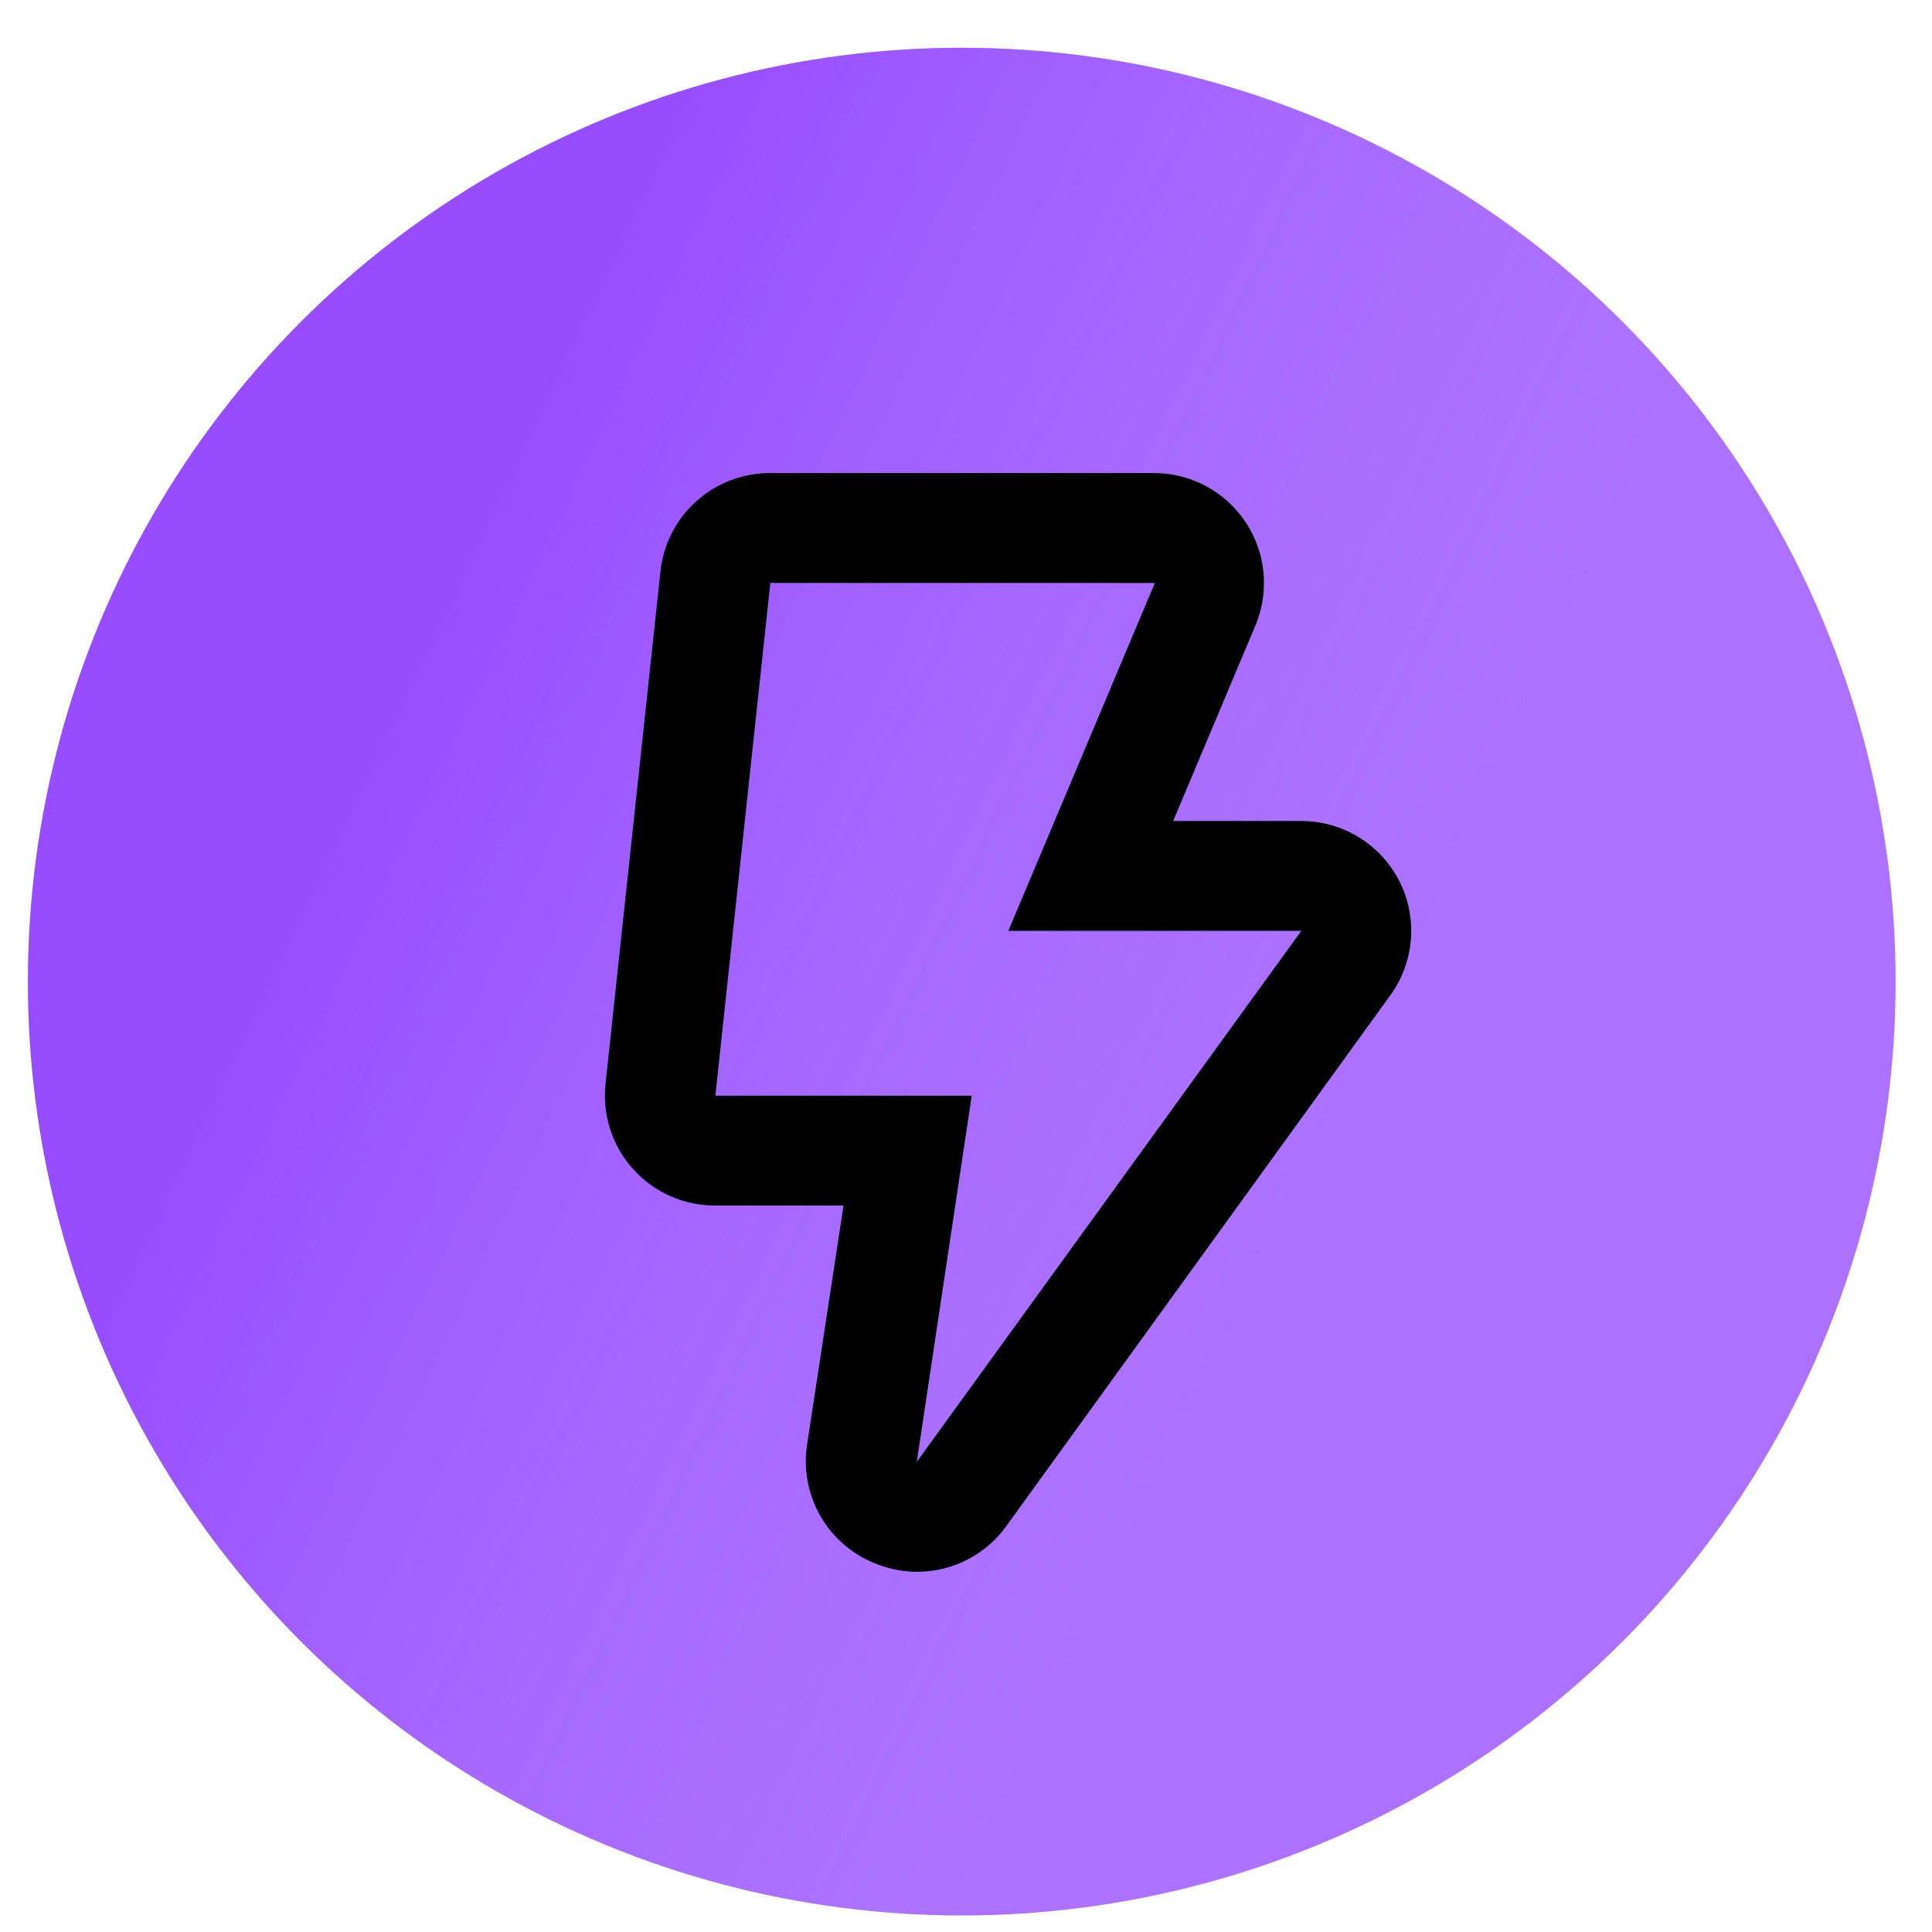 <svg width="36" height="36" viewBox="0 0 36 36" fill="none" xmlns="http://www.w3.org/2000/svg">
<circle cx="17.921" cy="18.291" r="17.401" fill="#AC72FF"/>
<circle cx="17.921" cy="18.291" r="17.401" fill="url(#paint0_linear_1_208)" fill-opacity="0.4"/>
<path d="M16.309 29.133C16.732 29.307 17.202 29.335 17.643 29.212C18.084 29.088 18.471 28.82 18.741 28.45L25.879 18.584C26.188 18.177 26.334 17.669 26.288 17.16C26.242 16.651 26.007 16.178 25.629 15.833C25.252 15.489 24.759 15.298 24.248 15.298H21.86L23.392 11.657V11.658C23.657 11.028 23.591 10.307 23.215 9.736C22.838 9.165 22.202 8.82 21.519 8.815H14.354C13.847 8.813 13.357 8.998 12.978 9.336C12.6 9.674 12.361 10.14 12.307 10.644L11.283 20.197C11.221 20.777 11.409 21.356 11.8 21.788C12.191 22.221 12.747 22.466 13.33 22.463H15.718L15.036 26.936C14.97 27.392 15.06 27.857 15.291 28.256C15.522 28.654 15.88 28.963 16.309 29.133L16.309 29.133ZM13.33 20.416L14.354 10.862L21.519 10.863L18.789 17.345H24.248L17.083 27.239L18.107 20.416L13.33 20.416Z" fill="black"/>
<defs>
<linearGradient id="paint0_linear_1_208" x1="10.538" y1="6.459" x2="27.894" y2="14.708" gradientUnits="userSpaceOnUse">
<stop stop-color="#7717FF"/>
<stop offset="1" stop-color="#A15FFF" stop-opacity="0"/>
</linearGradient>
</defs>
</svg>
